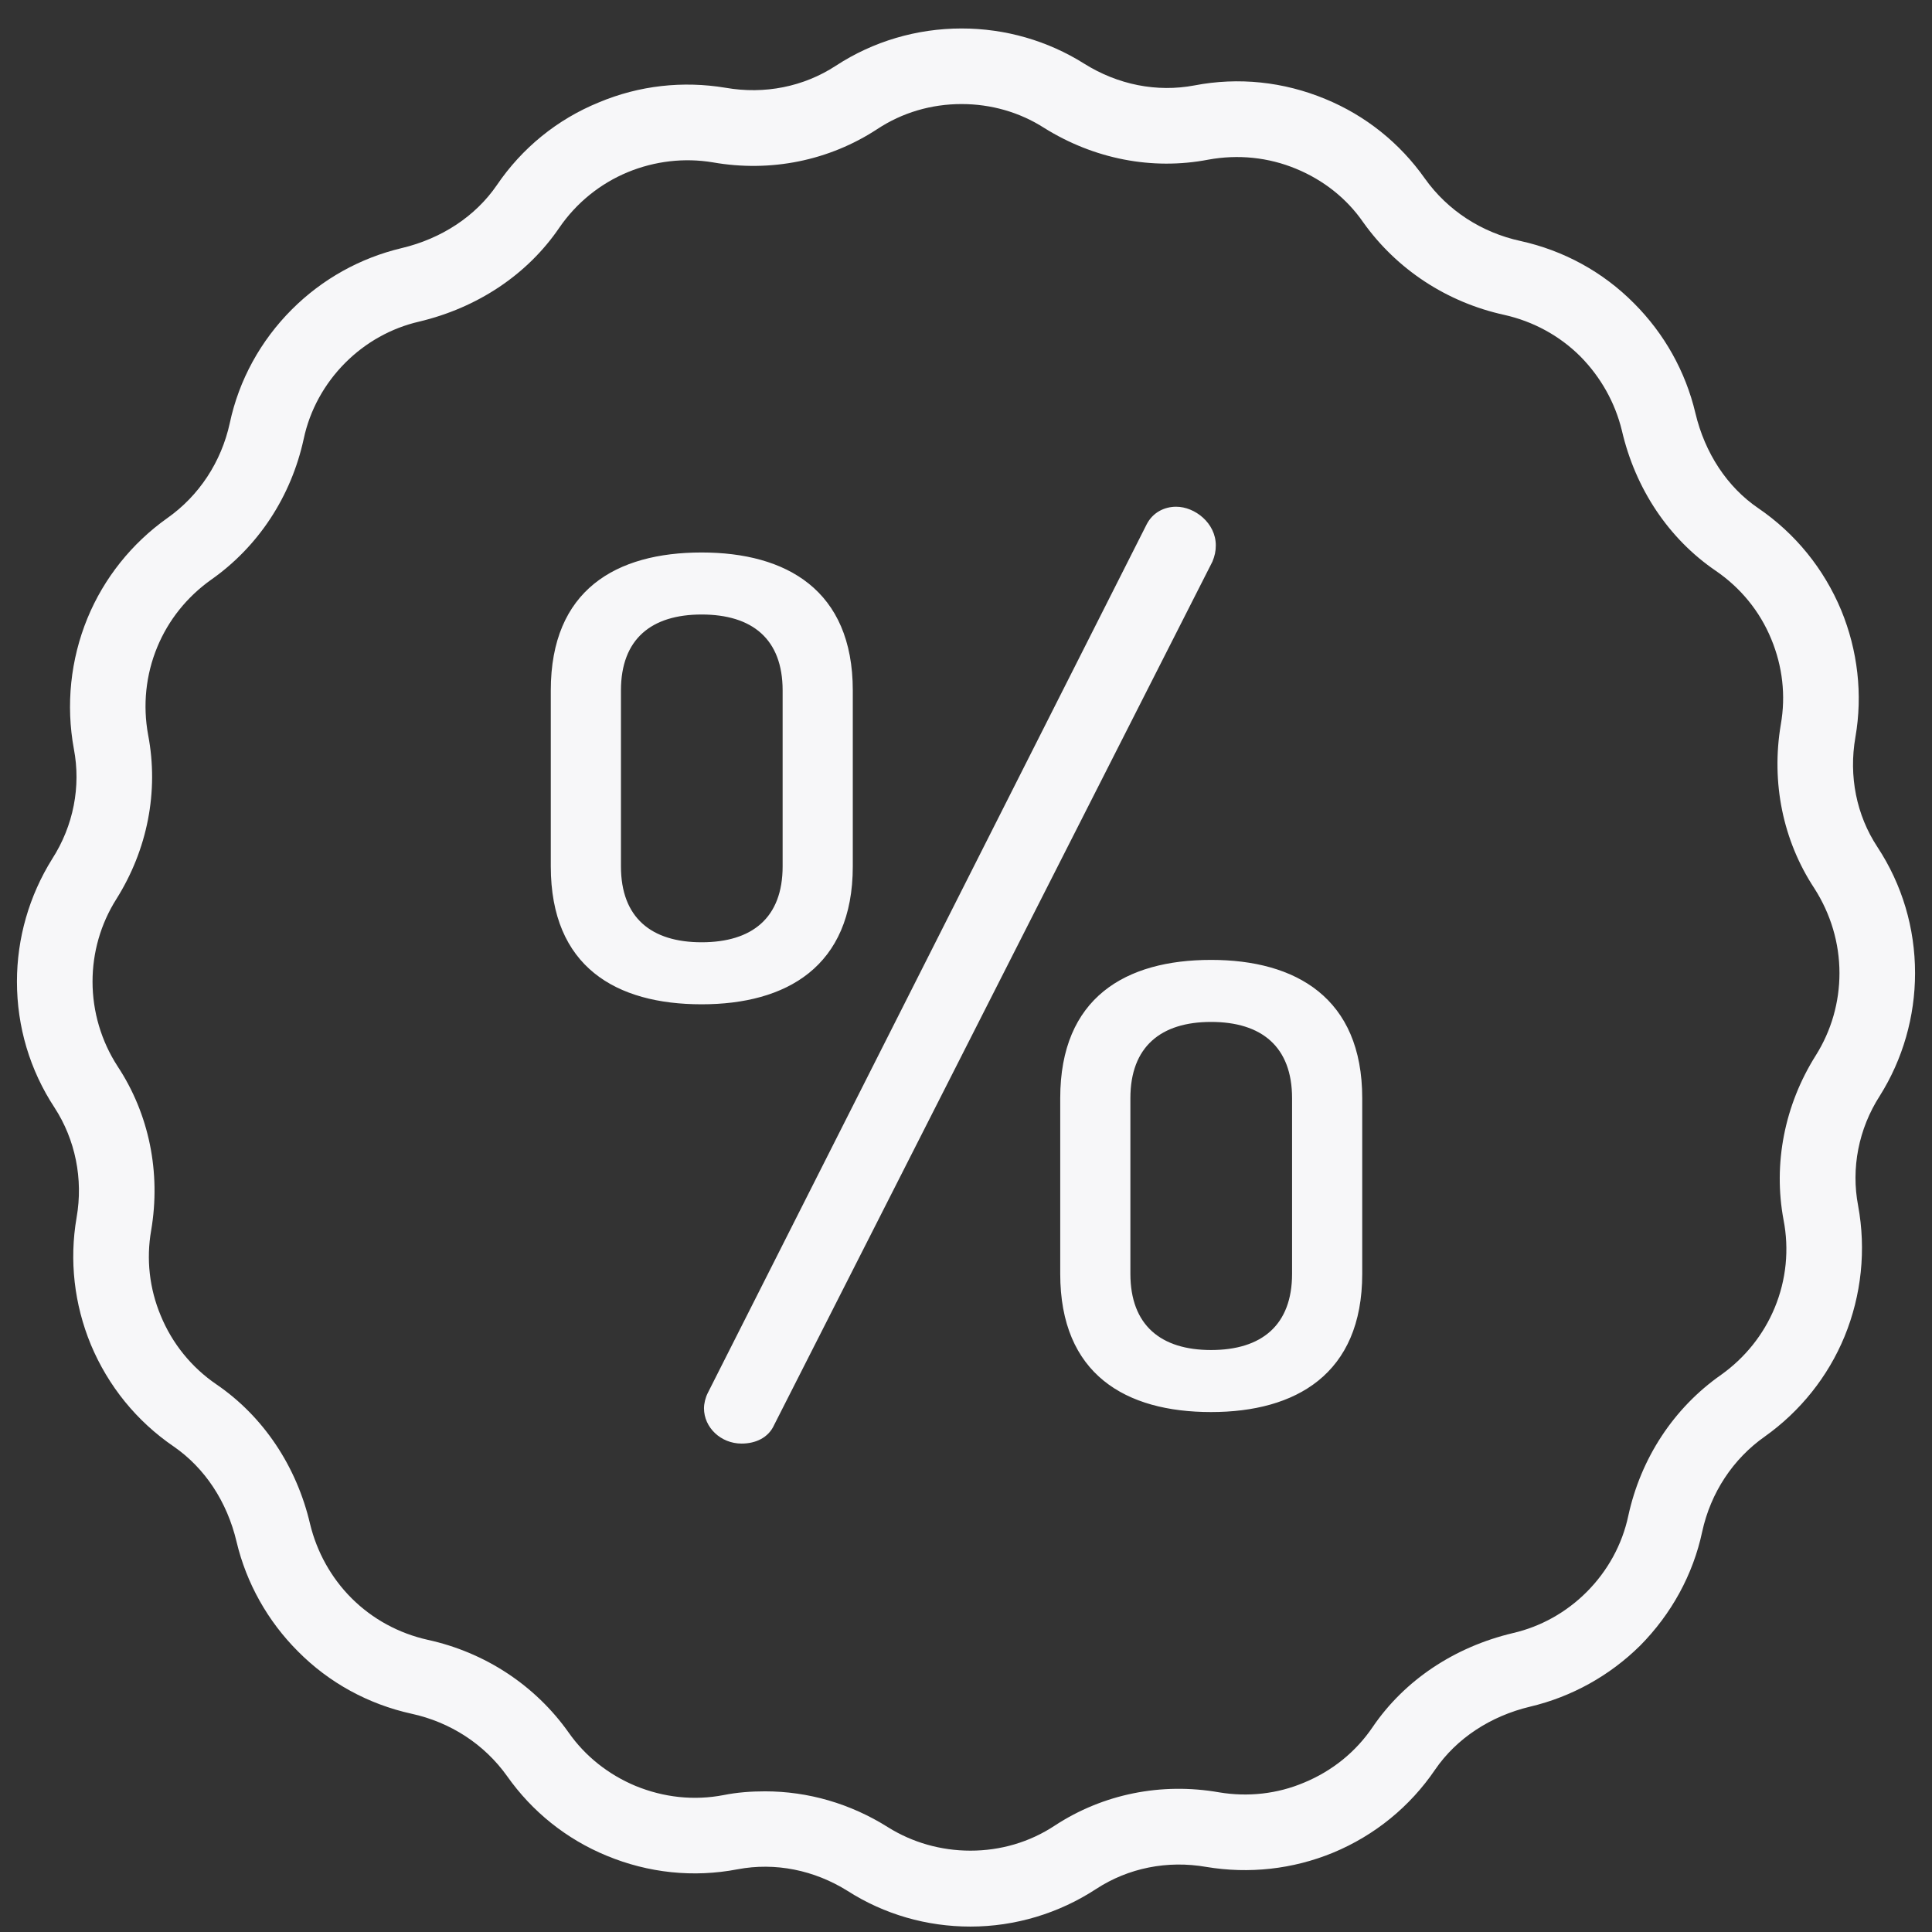 <?xml version="1.0" encoding="utf-8"?>
<svg xmlns="http://www.w3.org/2000/svg"
	xmlns:xlink="http://www.w3.org/1999/xlink"
	width="57px" height="57px" viewBox="0 0 57 57">
<rect x="0" y="0" width="57" height="57" fill="#333333" stroke="none"/>
<path fillRule="evenodd" d="M 56.5 28.71C 56.5 29.99 56.14 31.25 55.46 32.33 54.83 33.31 54.61 34.47 54.82 35.57 55.06 36.87 54.92 38.21 54.42 39.43 53.93 40.62 53.11 41.64 52.07 42.38 51.13 43.04 50.47 44.04 50.22 45.19 49.95 46.46 49.31 47.62 48.39 48.55 47.49 49.44 46.37 50.06 45.15 50.35 43.97 50.63 42.97 51.29 42.34 52.21 41.6 53.3 40.56 54.15 39.33 54.66 38.14 55.15 36.85 55.29 35.59 55.08 34.44 54.88 33.29 55.11 32.34 55.73 31.24 56.45 29.95 56.84 28.63 56.84 27.34 56.84 26.09 56.48 25.01 55.79 24.02 55.17 22.87 54.94 21.76 55.15 20.46 55.4 19.13 55.26 17.9 54.75 16.71 54.26 15.7 53.45 14.96 52.4 14.29 51.46 13.29 50.81 12.14 50.56 10.87 50.28 9.71 49.65 8.79 48.72 7.9 47.83 7.27 46.71 6.98 45.49 6.7 44.3 6.04 43.31 5.13 42.68 4.03 41.93 3.19 40.89 2.68 39.67 2.19 38.48 2.04 37.19 2.26 35.92 2.46 34.78 2.22 33.62 1.61 32.68 0.88 31.57 0.5 30.29 0.5 28.96 0.5 27.68 0.86 26.43 1.54 25.34 2.17 24.36 2.39 23.2 2.18 22.1 1.94 20.8 2.08 19.46 2.58 18.24 3.07 17.05 3.89 16.03 4.93 15.29 5.87 14.63 6.53 13.63 6.78 12.48 7.05 11.21 7.69 10.05 8.61 9.13 9.51 8.23 10.63 7.61 11.85 7.32 13.03 7.04 14.03 6.38 14.66 5.46 15.4 4.37 16.44 3.52 17.67 3.02 18.86 2.52 20.15 2.38 21.41 2.59 22.56 2.79 23.71 2.56 24.66 1.94 25.76 1.22 27.05 0.84 28.37 0.84 29.66 0.84 30.91 1.2 31.99 1.88 32.98 2.5 34.13 2.73 35.24 2.52 36.54 2.27 37.87 2.41 39.1 2.92 40.29 3.41 41.3 4.22 42.04 5.27 42.71 6.21 43.71 6.86 44.86 7.11 46.13 7.39 47.29 8.02 48.21 8.95 49.1 9.84 49.73 10.96 50.02 12.19 50.3 13.37 50.96 14.37 51.87 14.99 52.97 15.74 53.81 16.78 54.32 18 54.81 19.19 54.96 20.49 54.74 21.75 54.54 22.9 54.77 24.05 55.39 24.99 56.12 26.1 56.5 27.38 56.5 28.71ZM 53.53 26.21C 52.6 24.8 52.25 23.08 52.54 21.37 52.69 20.52 52.59 19.66 52.26 18.86 51.92 18.03 51.35 17.34 50.62 16.84 49.24 15.9 48.25 14.43 47.85 12.7 47.65 11.88 47.23 11.13 46.63 10.52 46.01 9.9 45.23 9.48 44.38 9.29 42.69 8.92 41.21 7.95 40.22 6.56 39.73 5.85 39.04 5.31 38.24 4.98 37.42 4.64 36.53 4.55 35.65 4.71 33.99 5.03 32.27 4.69 30.8 3.77 30.08 3.31 29.24 3.07 28.37 3.07 27.48 3.07 26.62 3.32 25.88 3.81 24.46 4.74 22.74 5.09 21.03 4.79 20.19 4.65 19.32 4.75 18.52 5.08 17.7 5.42 17 5.99 16.5 6.72 15.56 8.1 14.09 9.08 12.36 9.49 11.54 9.68 10.79 10.1 10.19 10.7 9.57 11.32 9.14 12.1 8.96 12.95 8.59 14.65 7.62 16.13 6.22 17.11 5.52 17.61 4.97 18.29 4.64 19.09 4.3 19.91 4.21 20.81 4.37 21.68 4.69 23.35 4.35 25.07 3.43 26.53 2.97 27.26 2.73 28.1 2.73 28.96 2.73 29.85 2.99 30.72 3.47 31.46 4.4 32.87 4.75 34.59 4.46 36.3 4.31 37.15 4.41 38.02 4.74 38.81 5.08 39.64 5.65 40.34 6.38 40.84 7.76 41.78 8.75 43.25 9.15 44.97 9.35 45.79 9.77 46.55 10.37 47.15 10.99 47.77 11.77 48.19 12.62 48.38 14.31 48.75 15.79 49.72 16.78 51.12 17.27 51.82 17.96 52.36 18.75 52.69 19.58 53.03 20.47 53.13 21.35 52.96 21.75 52.88 22.16 52.85 22.57 52.85 23.84 52.85 25.09 53.21 26.2 53.91 26.92 54.36 27.76 54.6 28.63 54.6 29.52 54.6 30.38 54.35 31.12 53.86 32.54 52.93 34.26 52.58 35.97 52.88 36.81 53.02 37.68 52.93 38.48 52.59 39.3 52.25 40 51.69 40.5 50.95 41.44 49.57 42.91 48.59 44.64 48.18 45.46 47.99 46.21 47.57 46.81 46.97 47.43 46.35 47.86 45.57 48.04 44.72 48.41 43.02 49.38 41.54 50.78 40.56 51.48 40.06 52.03 39.38 52.36 38.58 52.7 37.76 52.79 36.86 52.62 35.99 52.31 34.33 52.65 32.6 53.57 31.14 54.03 30.41 54.27 29.57 54.27 28.71 54.27 27.82 54.01 26.96 53.53 26.21ZM 35.73 41.66C 33.21 41.66 31.28 40.55 31.28 37.58 31.28 37.58 31.28 32.4 31.28 32.4 31.28 29.43 33.21 28.32 35.73 28.32 38.22 28.32 40.19 29.43 40.19 32.4 40.19 32.4 40.19 37.58 40.19 37.58 40.19 40.55 38.22 41.66 35.73 41.66ZM 38.12 32.4C 38.12 30.88 37.22 30.15 35.73 30.15 34.25 30.15 33.35 30.88 33.35 32.4 33.35 32.4 33.35 37.58 33.35 37.58 33.35 39.1 34.25 39.83 35.73 39.83 37.22 39.83 38.12 39.1 38.12 37.58 38.12 37.58 38.12 32.4 38.12 32.4ZM 22.84 42.04C 22.67 42.42 22.29 42.59 21.88 42.59 21.26 42.59 20.77 42.11 20.77 41.55 20.77 41.41 20.81 41.24 20.88 41.1 20.88 41.1 33.83 15.47 33.83 15.47 34.01 15.12 34.35 14.95 34.7 14.95 35.25 14.95 35.87 15.43 35.87 16.09 35.87 16.26 35.84 16.4 35.77 16.57 35.77 16.57 22.84 42.04 22.84 42.04ZM 20.7 29.63C 18.18 29.63 16.25 28.53 16.25 25.56 16.25 25.56 16.25 20.37 16.25 20.37 16.25 17.4 18.18 16.3 20.7 16.3 23.19 16.3 25.16 17.4 25.16 20.37 25.16 20.37 25.16 25.56 25.16 25.56 25.16 28.53 23.19 29.63 20.7 29.63ZM 23.09 20.37C 23.09 18.85 22.19 18.13 20.7 18.13 19.22 18.13 18.32 18.85 18.32 20.37 18.32 20.37 18.32 25.56 18.32 25.56 18.32 27.08 19.22 27.8 20.7 27.8 22.19 27.8 23.09 27.08 23.09 25.56 23.09 25.56 23.09 20.37 23.09 20.37Z" fill="rgb(247,247,249)"/></svg>